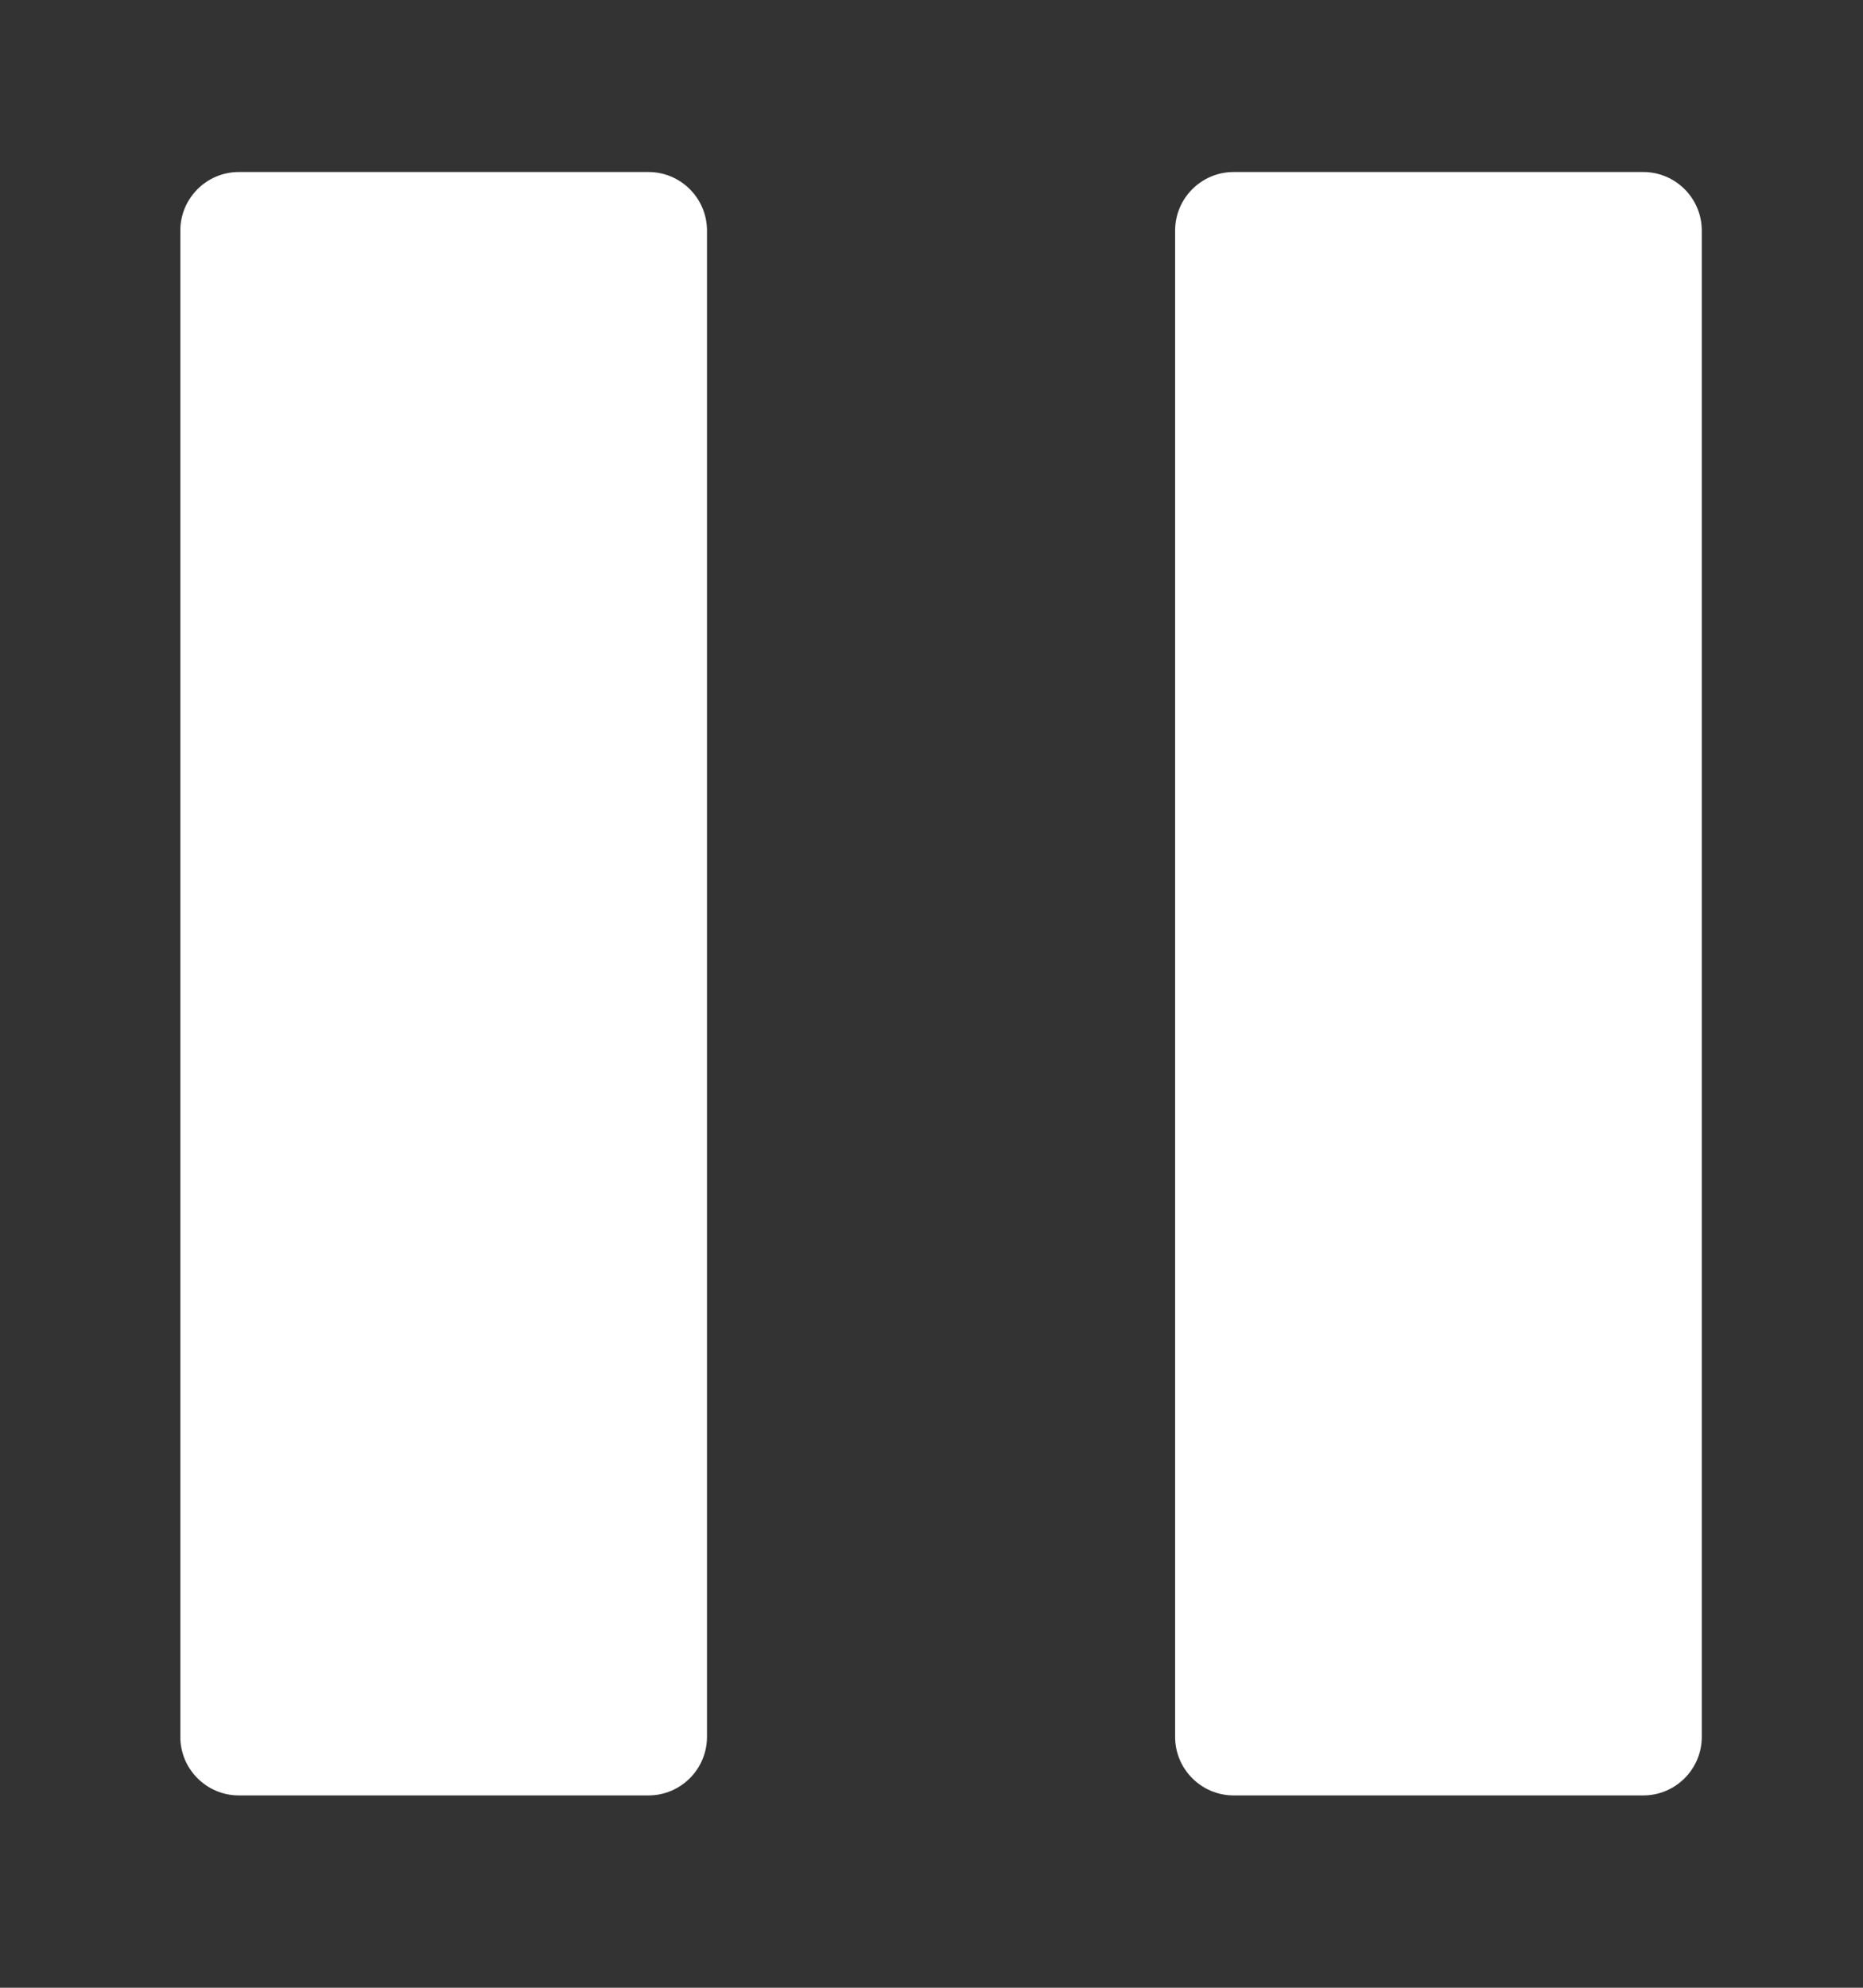 <?xml version="1.0" encoding="utf-8"?>
<!-- Generator: Adobe Illustrator 23.0.1, SVG Export Plug-In . SVG Version: 6.00 Build 0)  -->
<svg version="1.1" id="Layer_1" xmlns="http://www.w3.org/2000/svg" xmlns:xlink="http://www.w3.org/1999/xlink" x="0px" y="0px"
	 viewBox="0 0 312 332.8" style="enable-background:new 0 0 312 332.8;" xml:space="preserve">
<rect x="0" y="0" width="312" height="332.8" fill="#333333" stroke="none"/>
<style type="text/css">
	.st0{fill:#FFFFFF;}
</style>
<title>player-pause</title>
<path class="st0" d="M108.6,300.6H40c-5.4,0-9.8-4.4-9.8-9.8V38.6c0-5.4,4.4-9.8,9.8-9.8h68.6c5.4,0,9.8,4.4,9.8,9.8v252.2
	C118.4,296.2,114,300.6,108.6,300.6C108.6,300.6,108.6,300.6,108.6,300.6z"/>
<path class="st0" d="M275.2,300.6h-68.6c-5.4,0-9.8-4.4-9.8-9.8V38.6c0-5.4,4.4-9.8,9.8-9.8h68.6c5.4,0,9.8,4.4,9.8,9.8v252.2
	C285,296.2,280.6,300.6,275.2,300.6L275.2,300.6z"/>
</svg>
